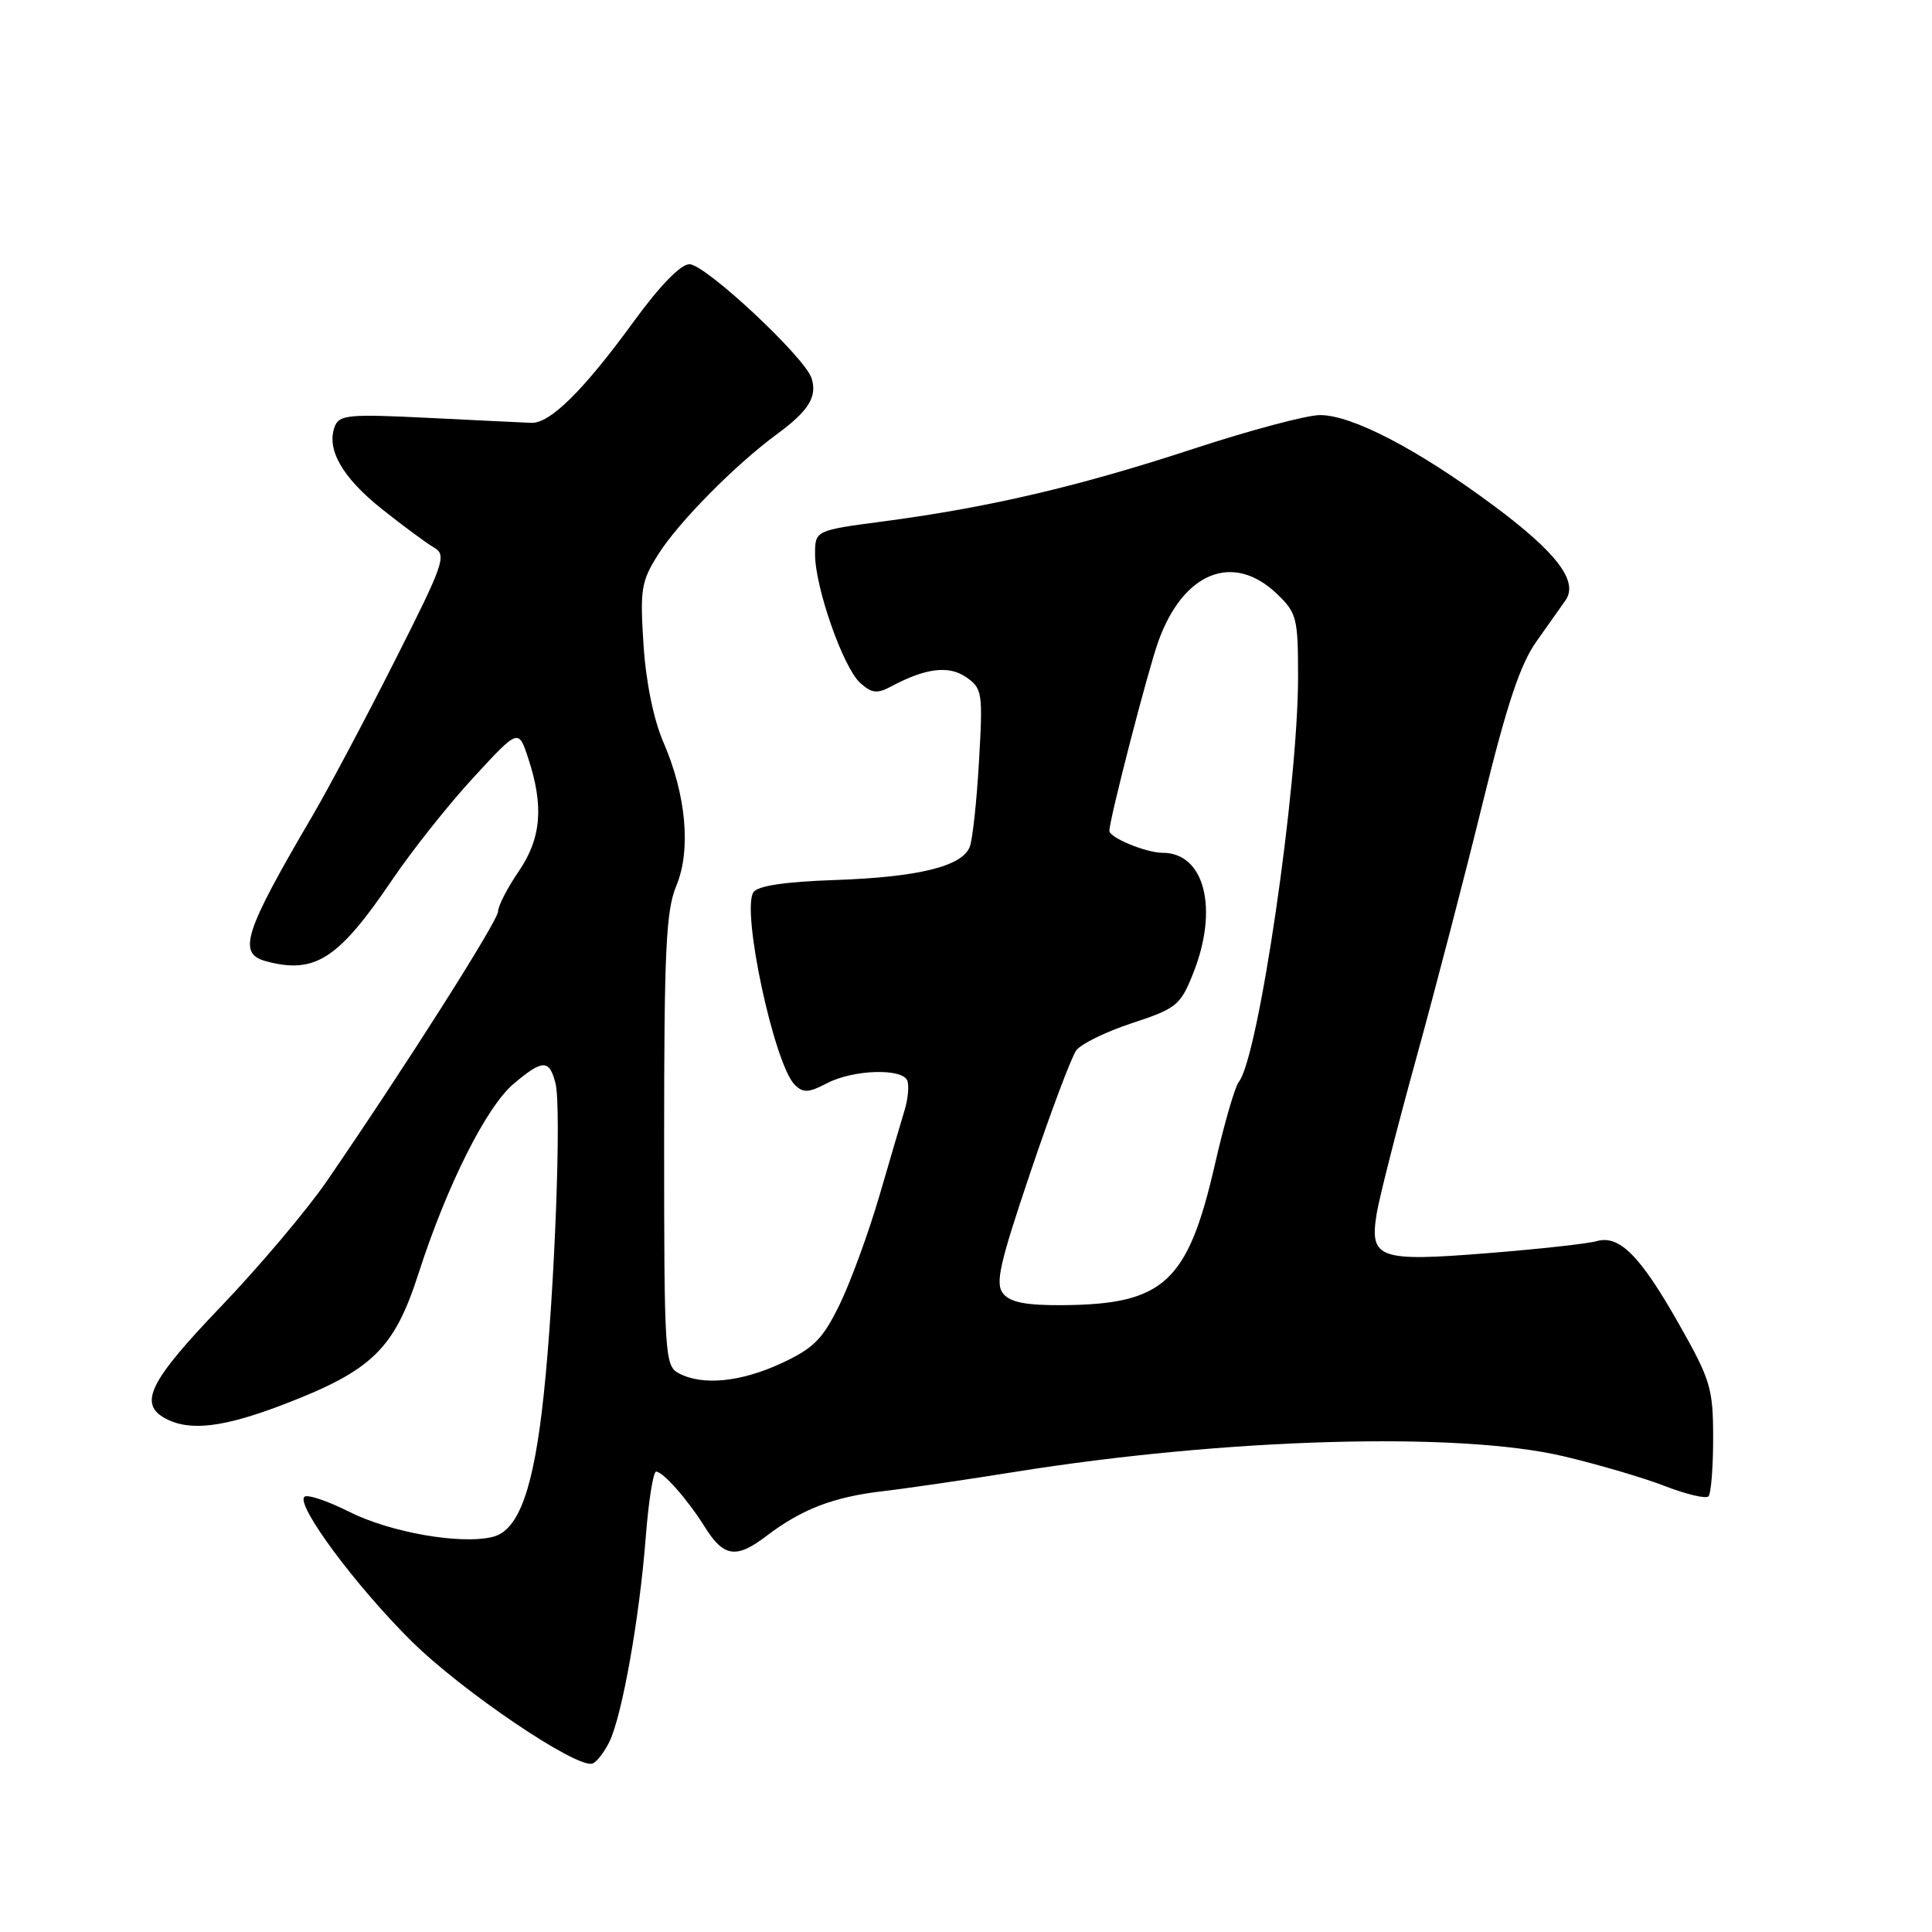 <?xml version="1.0" encoding="UTF-8" standalone="no"?>
<!DOCTYPE svg PUBLIC "-//W3C//DTD SVG 1.1//EN" "http://www.w3.org/Graphics/SVG/1.1/DTD/svg11.dtd" >
<svg xmlns="http://www.w3.org/2000/svg" xmlns:xlink="http://www.w3.org/1999/xlink" version="1.1" viewBox="0 0 256 256">
 <g >
 <path fill="currentColor"
d=" M 80.75 230.79 C 82.43 227.34 84.73 214.44 85.56 203.75 C 85.93 198.94 86.55 195.00 86.94 195.00 C 87.86 195.00 91.16 198.75 93.37 202.30 C 95.87 206.32 97.55 206.58 101.51 203.56 C 106.22 199.97 110.43 198.35 117.00 197.59 C 120.03 197.24 127.90 196.09 134.50 195.03 C 162.49 190.55 193.32 189.67 207.21 192.97 C 211.77 194.05 217.81 195.82 220.63 196.92 C 223.45 198.01 226.04 198.62 226.38 198.28 C 226.72 197.94 227.00 194.47 227.00 190.56 C 227.00 183.98 226.67 182.86 222.49 175.48 C 217.35 166.39 214.57 163.59 211.56 164.46 C 210.43 164.79 203.93 165.51 197.13 166.05 C 182.66 167.21 181.46 166.78 182.41 160.85 C 182.74 158.79 185.09 149.54 187.64 140.30 C 190.19 131.06 194.18 115.74 196.50 106.25 C 199.69 93.26 201.44 88.00 203.62 84.95 C 205.20 82.72 206.93 80.28 207.45 79.53 C 209.18 77.01 206.24 73.17 197.82 66.93 C 187.83 59.52 179.15 55.00 174.91 55.00 C 173.17 55.00 165.62 57.01 158.13 59.47 C 142.99 64.44 131.12 67.22 117.25 69.06 C 108.00 70.28 108.00 70.28 108.00 73.45 C 108.00 77.83 111.72 88.44 113.97 90.48 C 115.50 91.86 116.23 91.95 118.06 90.97 C 122.65 88.51 125.74 88.13 128.05 89.75 C 130.16 91.22 130.25 91.80 129.72 100.90 C 129.42 106.18 128.87 111.28 128.49 112.23 C 127.46 114.81 121.66 116.23 110.57 116.61 C 103.96 116.84 100.37 117.38 99.83 118.23 C 98.22 120.71 102.59 141.02 105.31 143.74 C 106.42 144.84 107.14 144.81 109.57 143.54 C 113.09 141.70 119.67 141.51 120.24 143.23 C 120.47 143.91 120.31 145.59 119.90 146.98 C 119.48 148.37 117.95 153.55 116.51 158.50 C 115.06 163.45 112.69 169.92 111.24 172.89 C 109.02 177.43 107.83 178.64 103.56 180.63 C 98.15 183.14 93.07 183.64 89.93 181.96 C 88.09 180.98 88.00 179.57 88.00 151.09 C 88.00 125.91 88.25 120.64 89.61 117.39 C 91.59 112.65 90.93 105.31 87.90 98.34 C 86.61 95.36 85.59 90.39 85.27 85.44 C 84.79 78.07 84.96 77.03 87.23 73.44 C 89.93 69.17 97.43 61.58 102.97 57.51 C 107.16 54.44 108.31 52.56 107.54 50.12 C 106.65 47.33 93.45 35.00 91.35 35.01 C 90.20 35.01 87.42 37.87 84.05 42.50 C 77.35 51.71 72.90 56.12 70.40 56.03 C 69.35 55.99 63.22 55.69 56.76 55.37 C 46.24 54.85 44.95 54.96 44.36 56.51 C 43.21 59.51 45.34 63.26 50.59 67.44 C 53.39 69.67 56.51 71.98 57.52 72.56 C 59.22 73.55 58.84 74.65 52.31 87.56 C 48.44 95.23 43.55 104.42 41.46 108.00 C 32.32 123.58 31.43 126.35 35.25 127.37 C 41.73 129.11 44.84 127.10 51.92 116.65 C 54.58 112.72 59.44 106.59 62.73 103.03 C 68.70 96.55 68.70 96.55 69.98 100.44 C 72.09 106.82 71.73 111.07 68.72 115.48 C 67.22 117.67 66.00 120.05 66.00 120.76 C 66.00 122.00 53.74 141.30 43.31 156.50 C 40.66 160.35 34.34 167.84 29.25 173.15 C 19.78 183.03 18.31 186.02 21.93 187.96 C 25.17 189.70 29.69 189.14 37.78 186.02 C 49.32 181.57 52.25 178.71 55.45 168.76 C 59.20 157.11 64.45 146.64 68.07 143.60 C 71.92 140.35 72.80 140.35 73.61 143.56 C 74.42 146.79 73.49 171.21 72.05 184.78 C 70.73 197.25 68.75 202.77 65.31 203.64 C 61.08 204.70 51.73 203.07 46.25 200.31 C 43.36 198.86 40.70 197.97 40.33 198.34 C 39.21 199.46 47.12 210.12 54.50 217.44 C 61.18 224.07 76.39 234.36 78.50 233.68 C 79.05 233.50 80.06 232.20 80.75 230.79 Z  M 132.94 171.43 C 131.84 170.10 132.42 167.54 136.55 155.30 C 139.25 147.29 141.98 140.04 142.61 139.18 C 143.24 138.32 146.58 136.69 150.03 135.56 C 155.89 133.63 156.41 133.21 158.09 129.00 C 161.51 120.44 159.63 113.00 154.05 113.00 C 151.85 113.00 147.00 110.99 147.00 110.09 C 147.00 108.57 152.06 88.99 153.47 85.03 C 156.76 75.81 163.40 73.13 169.20 78.69 C 171.83 81.21 172.00 81.88 172.00 89.73 C 172.00 104.23 166.75 140.13 164.15 143.35 C 163.64 143.98 162.21 148.91 160.98 154.30 C 157.40 169.90 154.24 172.83 140.87 172.94 C 136.01 172.98 133.90 172.58 132.94 171.43 Z "/>
</g>
</svg>